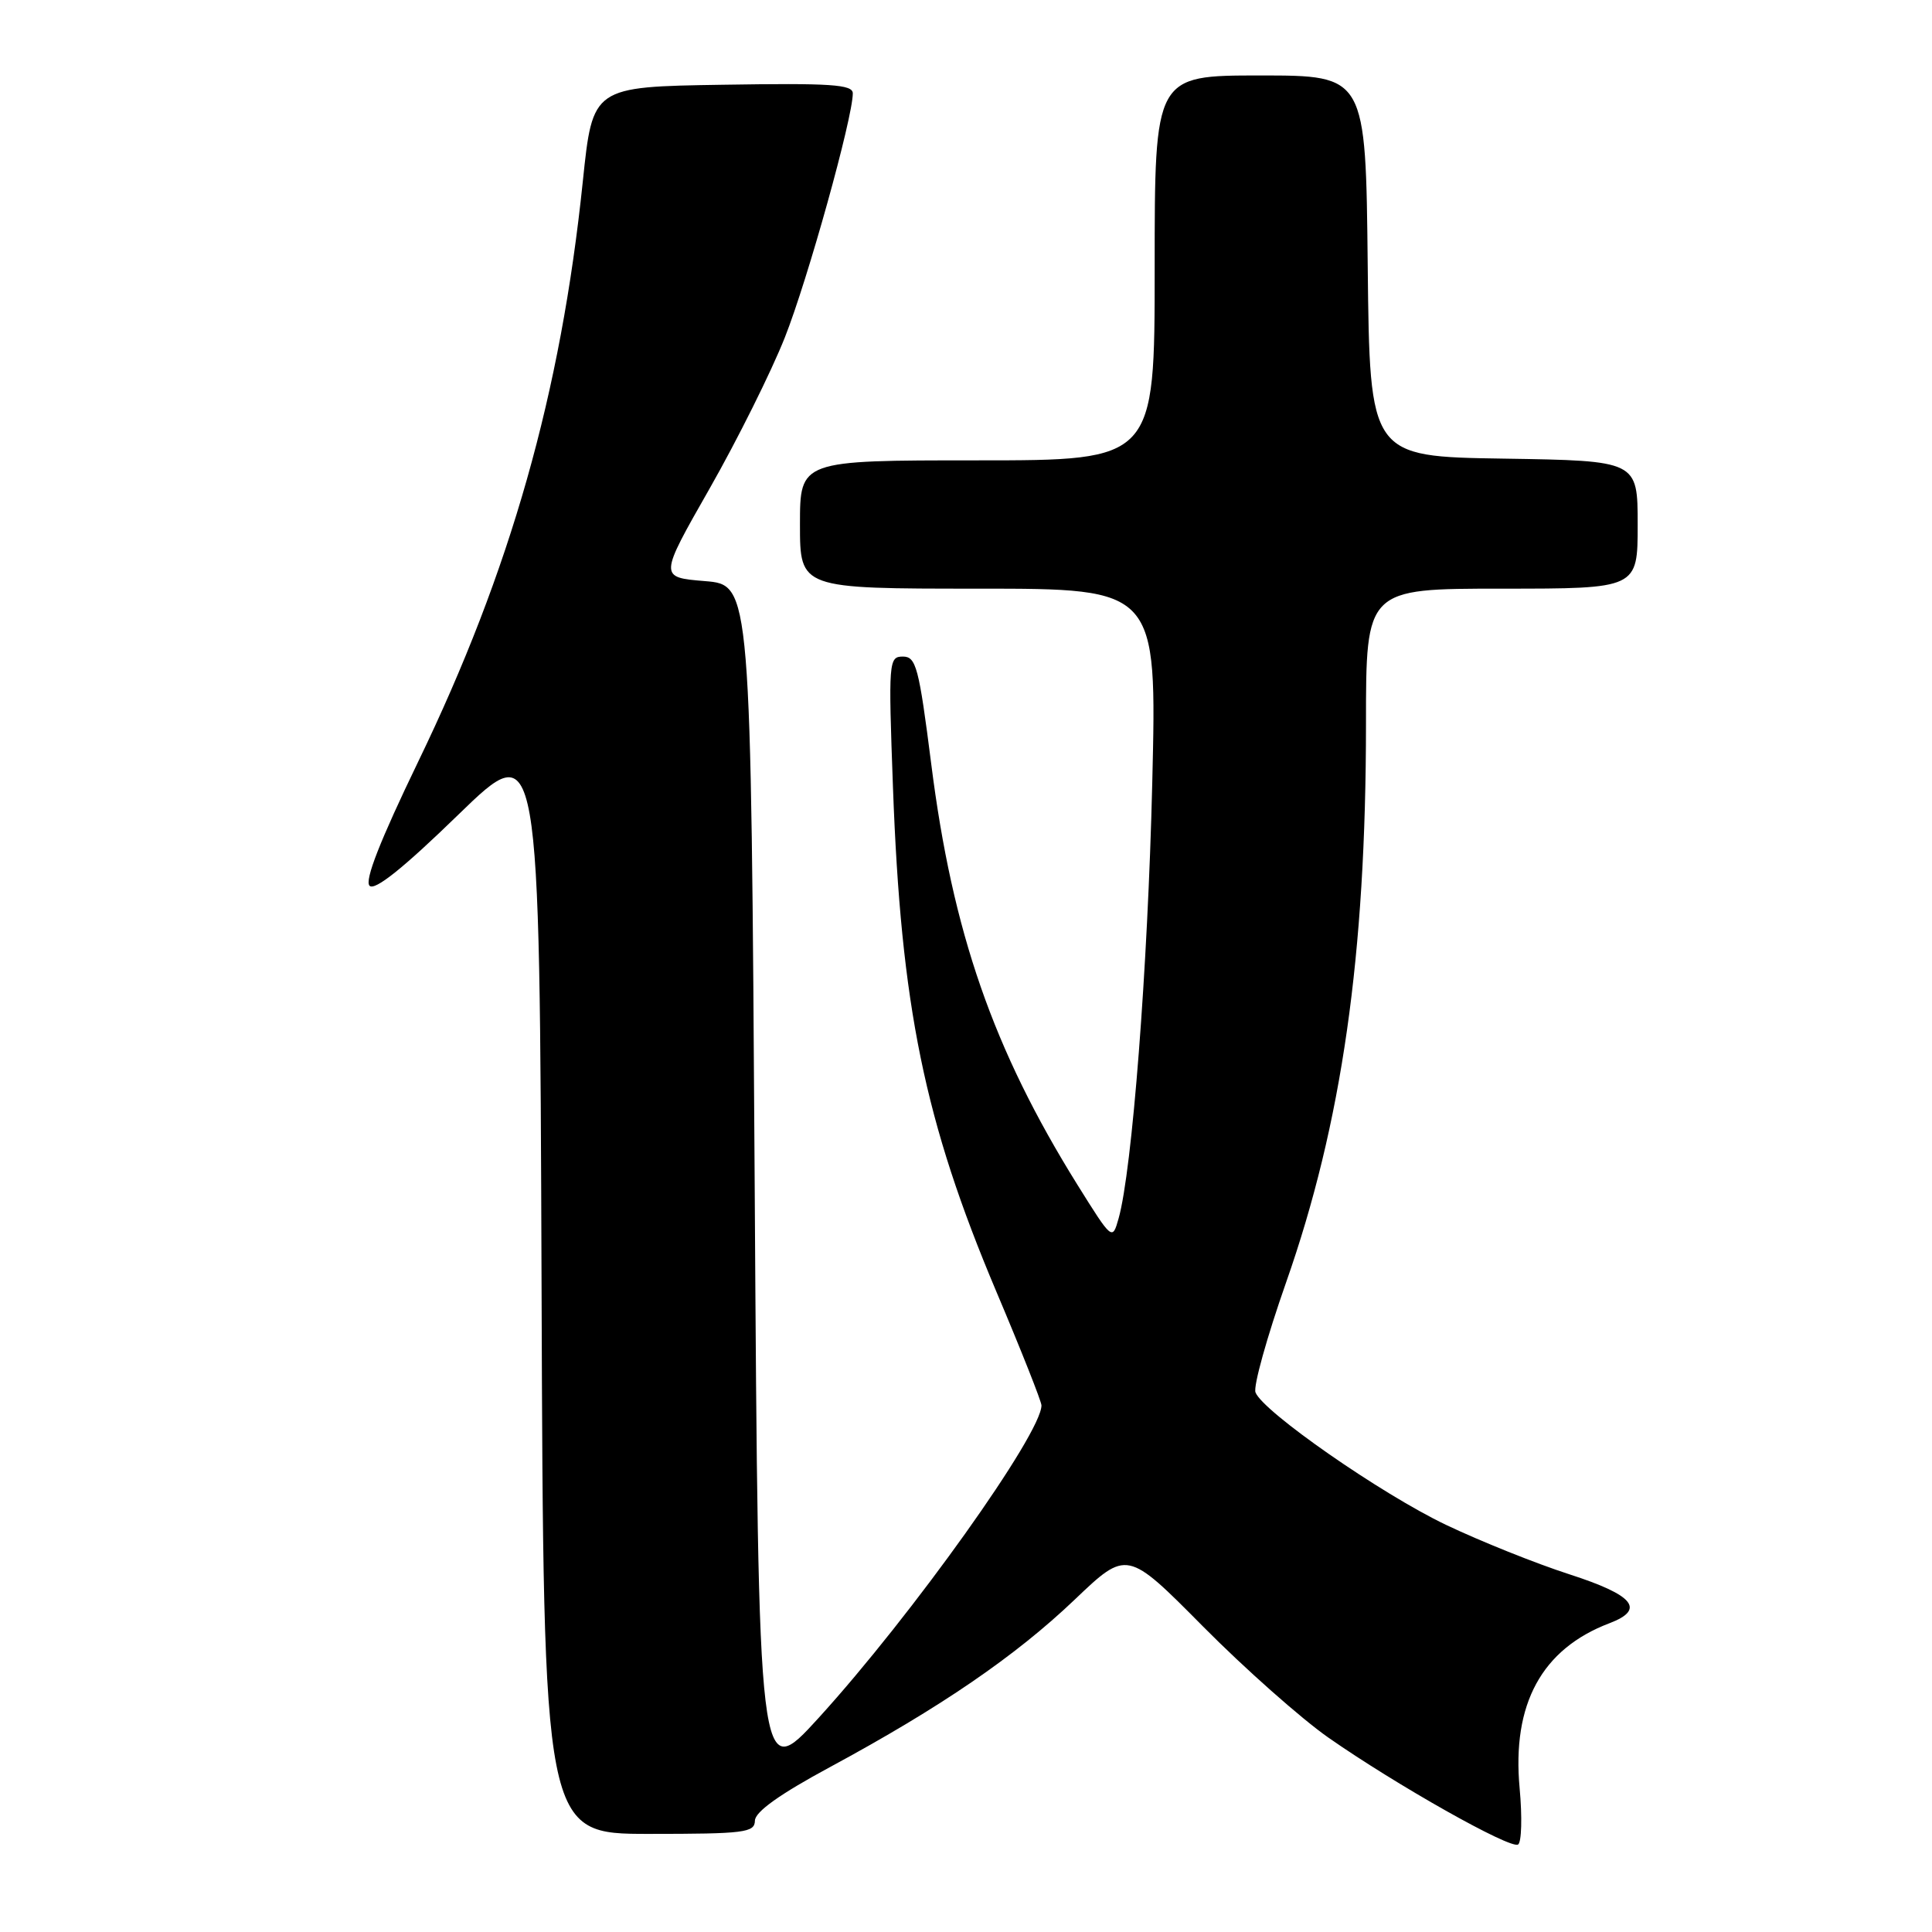 <?xml version="1.0" encoding="UTF-8" standalone="no"?>
<!DOCTYPE svg PUBLIC "-//W3C//DTD SVG 1.1//EN" "http://www.w3.org/Graphics/SVG/1.1/DTD/svg11.dtd" >
<svg xmlns="http://www.w3.org/2000/svg" xmlns:xlink="http://www.w3.org/1999/xlink" version="1.1" viewBox="0 0 256 256">
 <g >
 <path fill="currentColor"
d=" M 201.36 236.96 C 200.32 225.79 204.29 218.50 213.25 215.09 C 218.07 213.26 216.52 211.37 207.94 208.60 C 203.51 207.17 196.15 204.22 191.58 202.04 C 183.00 197.94 167.34 187.05 166.36 184.50 C 166.05 183.70 167.88 177.15 170.41 169.94 C 177.81 148.87 181.00 126.59 181.00 95.89 C 181.00 78.00 181.00 78.00 199.00 78.00 C 217.00 78.00 217.00 78.00 217.00 69.52 C 217.00 61.05 217.00 61.05 199.25 60.77 C 181.50 60.50 181.50 60.50 181.23 35.25 C 180.97 10.00 180.97 10.00 166.98 10.00 C 153.00 10.00 153.00 10.00 153.00 35.50 C 153.00 61.00 153.00 61.00 129.50 61.00 C 106.00 61.00 106.00 61.00 106.00 69.50 C 106.00 78.00 106.00 78.00 129.65 78.00 C 153.30 78.00 153.30 78.00 152.68 103.75 C 152.09 128.30 150.01 155.12 148.22 161.45 C 147.39 164.39 147.38 164.38 142.74 156.95 C 131.61 139.07 126.21 123.55 123.39 101.20 C 121.76 88.41 121.39 87.00 119.64 87.00 C 117.76 87.00 117.71 87.60 118.32 104.25 C 119.38 133.38 122.49 148.58 132.01 171.12 C 135.31 178.91 138.00 185.71 138.00 186.22 C 138.00 189.98 120.85 214.03 108.50 227.60 C 100.50 236.38 100.50 236.38 100.00 156.94 C 99.50 77.50 99.50 77.50 93.41 77.00 C 87.32 76.50 87.32 76.50 94.03 64.73 C 97.72 58.25 102.20 49.25 103.99 44.73 C 107.02 37.09 113.00 15.60 113.00 12.37 C 113.00 11.19 110.10 11.00 95.77 11.23 C 78.53 11.50 78.53 11.50 77.23 24.00 C 74.31 52.14 67.65 75.61 55.41 100.93 C 50.36 111.39 48.28 116.68 48.97 117.37 C 49.66 118.06 53.45 115.03 60.74 107.94 C 71.50 97.50 71.50 97.50 71.76 170.25 C 72.01 243.00 72.01 243.00 86.01 243.00 C 98.66 243.00 100.00 242.83 100.03 241.25 C 100.05 240.07 103.32 237.74 110.03 234.12 C 124.64 226.23 134.53 219.46 142.38 211.98 C 149.33 205.35 149.33 205.35 159.41 215.52 C 164.96 221.12 172.43 227.73 176.00 230.23 C 185.02 236.53 200.12 245.04 201.15 244.41 C 201.62 244.12 201.71 240.76 201.36 236.96 Z "/>
</g>
</svg>